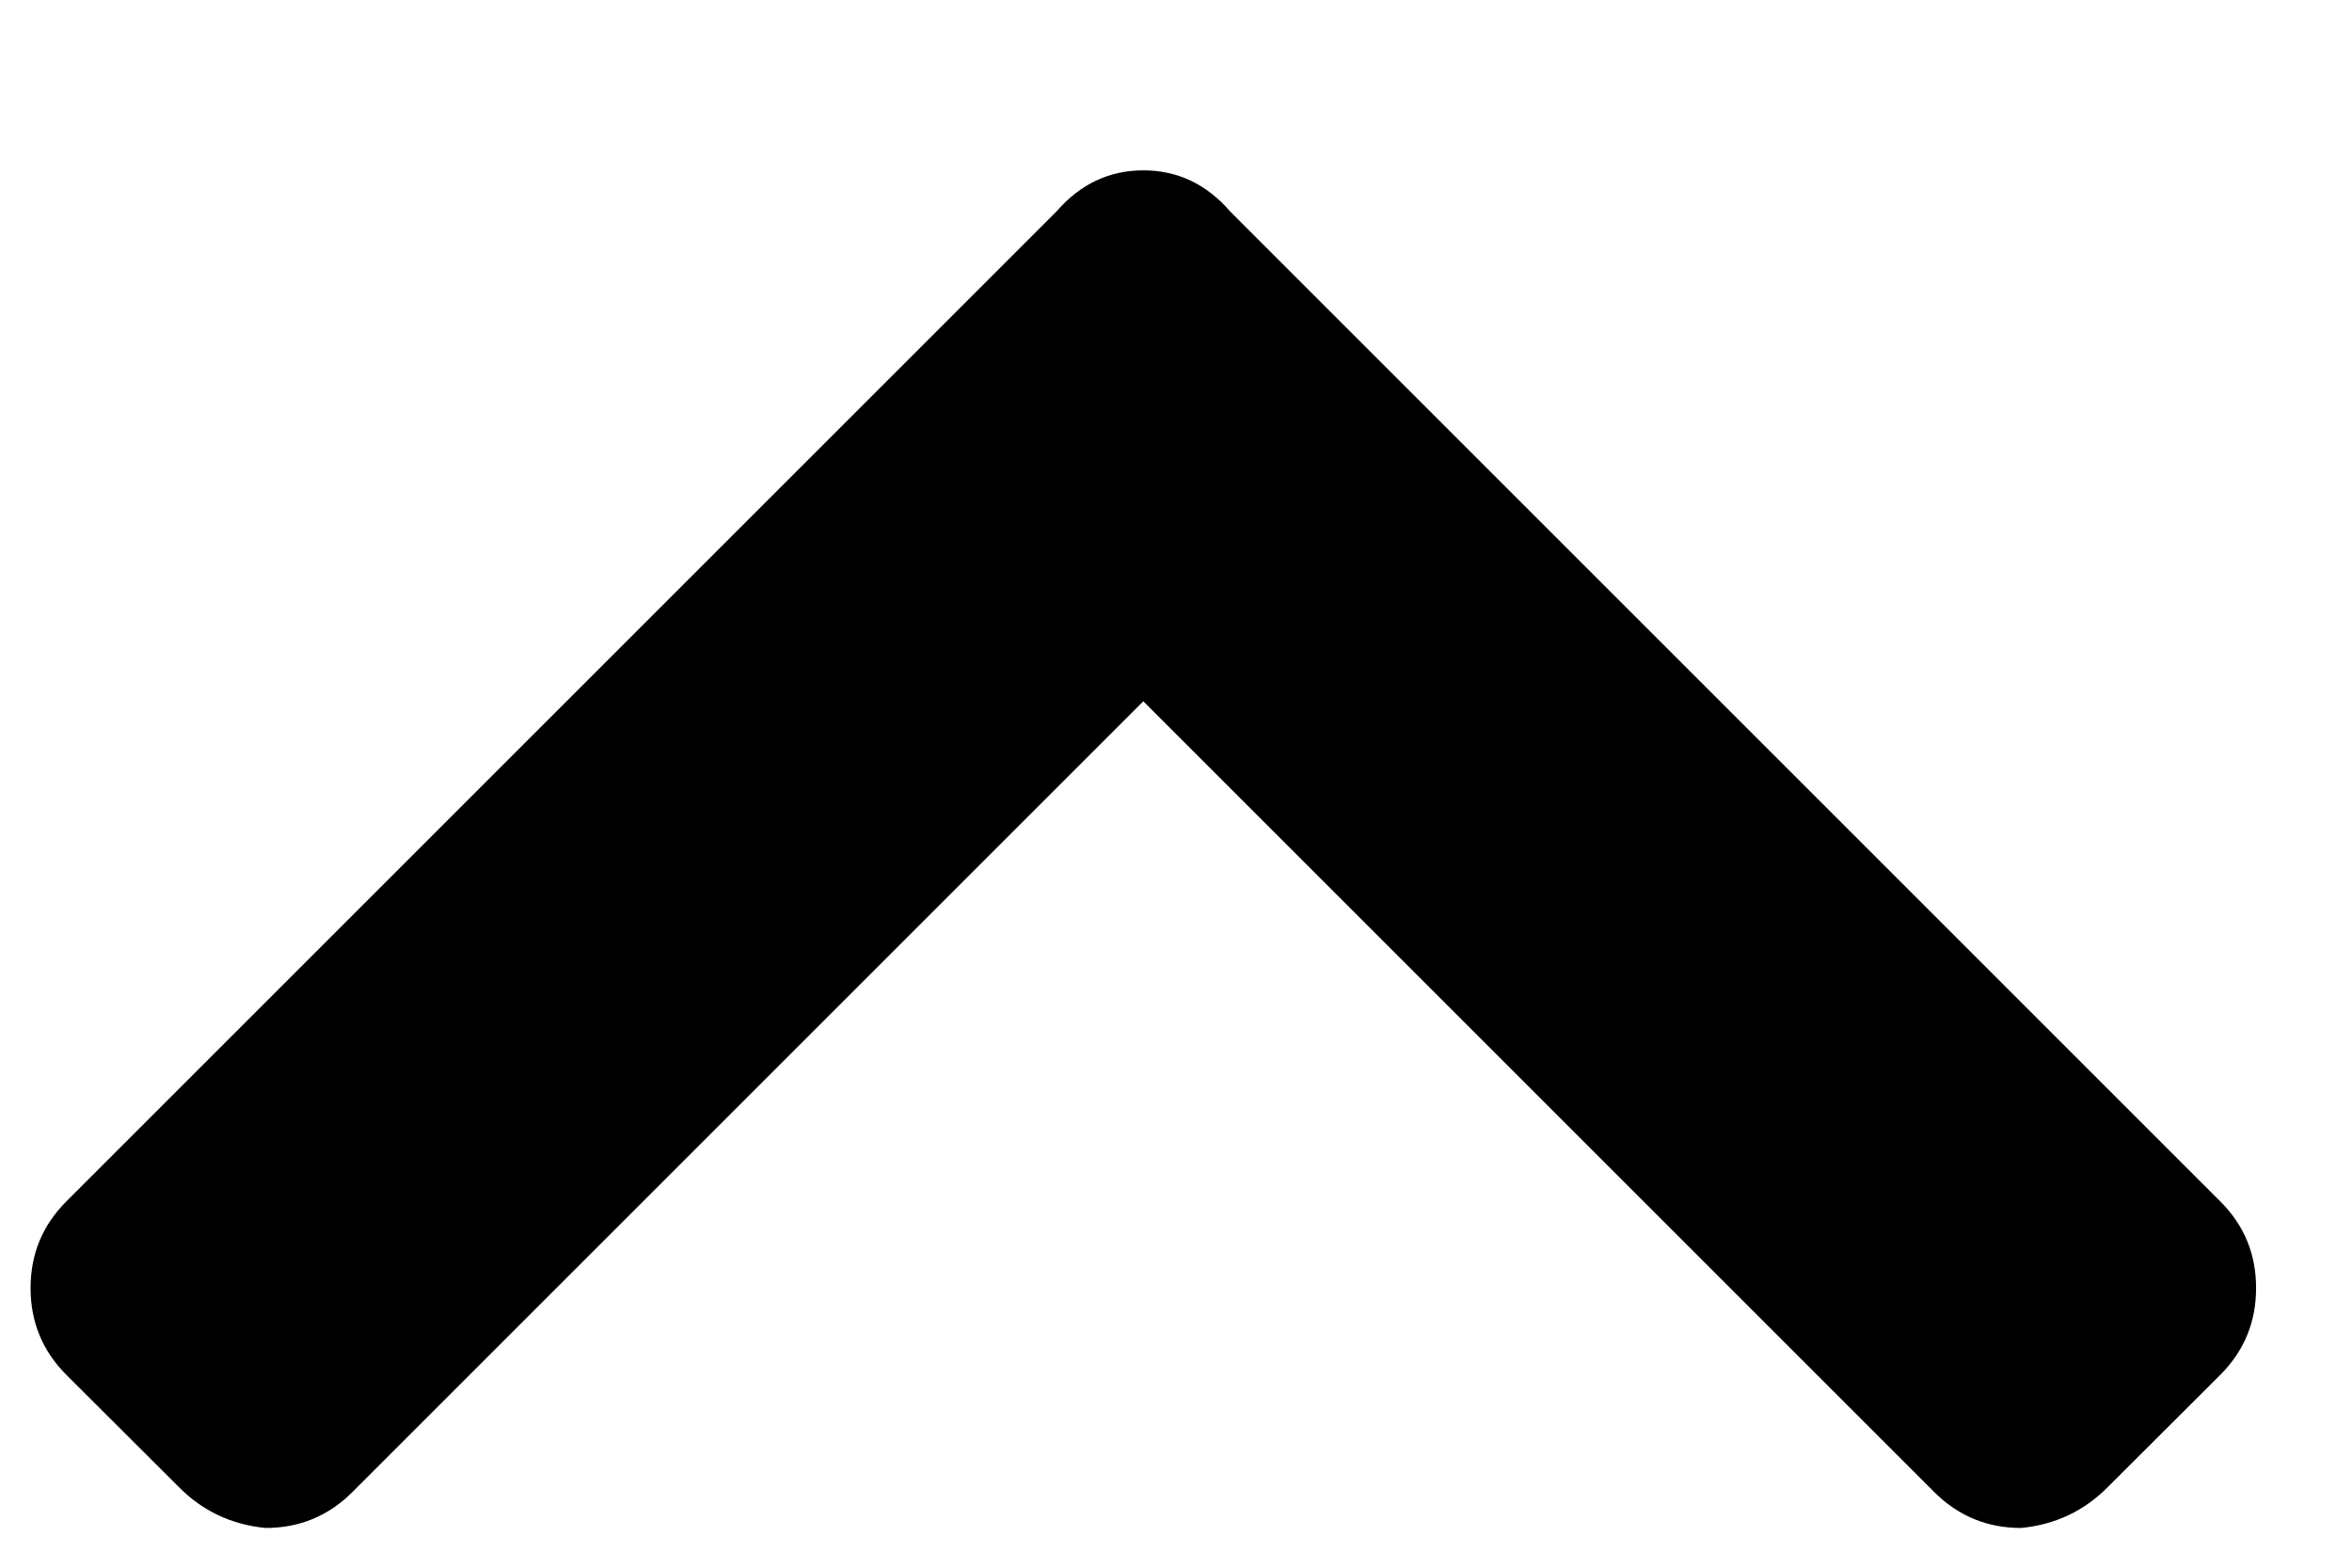 <svg width="9" height="6" viewBox="0 0 9 6" fill="none" xmlns="http://www.w3.org/2000/svg">
<path d="M4.707 0.809L8.496 4.598C8.587 4.689 8.633 4.799 8.633 4.93C8.633 5.06 8.587 5.171 8.496 5.262L8.066 5.691C7.975 5.783 7.865 5.835 7.734 5.848C7.604 5.848 7.493 5.802 7.402 5.711L4.375 2.684L1.348 5.711C1.257 5.802 1.146 5.848 1.016 5.848C0.885 5.835 0.775 5.783 0.684 5.691L0.254 5.262C0.163 5.171 0.117 5.06 0.117 4.93C0.117 4.799 0.163 4.689 0.254 4.598L4.043 0.809C4.134 0.704 4.245 0.652 4.375 0.652C4.505 0.652 4.616 0.704 4.707 0.809Z" fill="black"/>
</svg>
